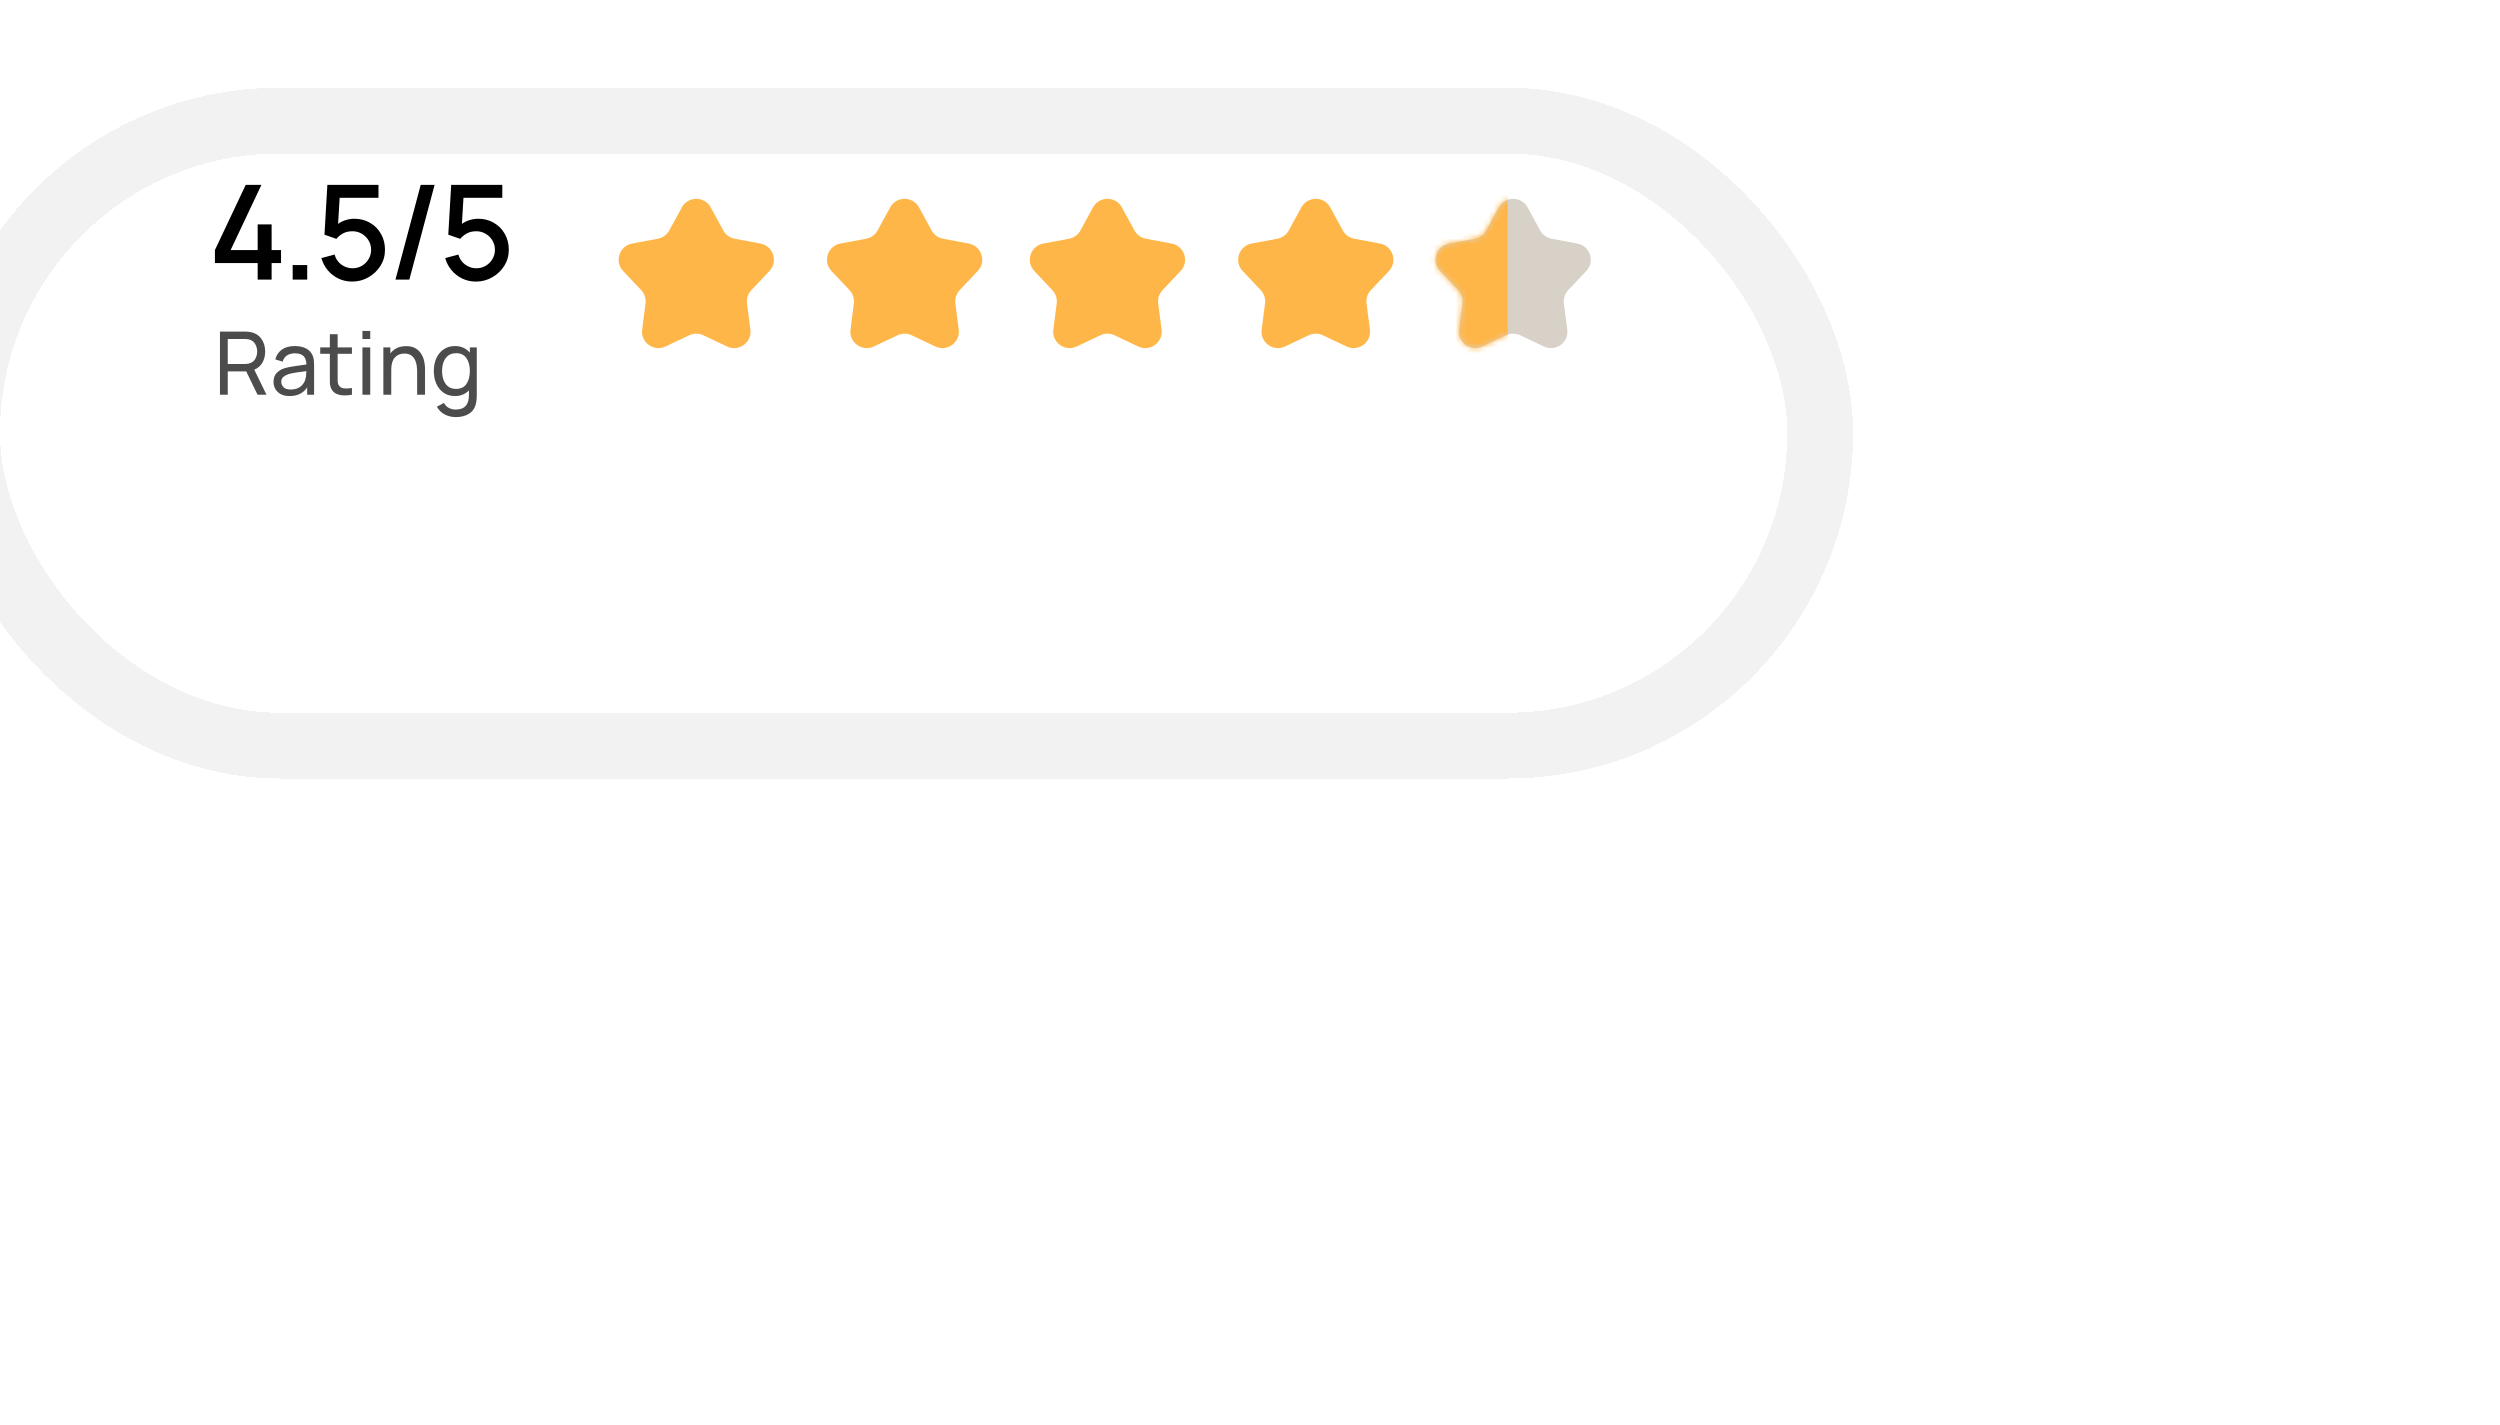 <svg width="456" height="260" viewBox="0 0 456 260" fill="none" xmlns="http://www.w3.org/2000/svg">
<g filter="url(#filter0_d_705_49)">
<rect width="326" height="102" rx="51" fill="white" shape-rendering="crispEdges"/>
<rect x="-6" y="-6" width="338" height="114" rx="57" stroke="#E1E1E1" stroke-opacity="0.43" stroke-width="12" shape-rendering="crispEdges"/>
</g>
<path d="M124.366 37.829C125.503 35.745 128.497 35.745 129.634 37.829L131.926 42.032C132.357 42.823 133.121 43.378 134.007 43.544L138.712 44.425C141.046 44.862 141.971 47.709 140.34 49.435L137.051 52.913C136.432 53.568 136.14 54.467 136.256 55.36L136.872 60.107C137.178 62.462 134.756 64.222 132.611 63.203L128.286 61.151C127.472 60.764 126.528 60.764 125.714 61.151L121.389 63.203C119.244 64.222 116.822 62.462 117.128 60.107L117.744 55.36C117.86 54.467 117.568 53.568 116.949 52.913L113.66 49.435C112.029 47.709 112.954 44.862 115.288 44.425L119.993 43.544C120.879 43.378 121.643 42.823 122.074 42.032L124.366 37.829Z" fill="#FFB648"/>
<path d="M162.366 37.829C163.503 35.745 166.497 35.745 167.634 37.829L169.926 42.032C170.357 42.823 171.121 43.378 172.007 43.544L176.712 44.425C179.046 44.862 179.971 47.709 178.34 49.435L175.051 52.913C174.432 53.568 174.14 54.467 174.256 55.36L174.872 60.107C175.178 62.462 172.756 64.222 170.611 63.203L166.286 61.151C165.472 60.764 164.528 60.764 163.714 61.151L159.389 63.203C157.244 64.222 154.822 62.462 155.128 60.107L155.744 55.36C155.86 54.467 155.568 53.568 154.949 52.913L151.66 49.435C150.029 47.709 150.954 44.862 153.288 44.425L157.993 43.544C158.879 43.378 159.643 42.823 160.074 42.032L162.366 37.829Z" fill="#FFB648"/>
<path d="M199.366 37.829C200.503 35.745 203.497 35.745 204.634 37.829L206.926 42.032C207.357 42.823 208.121 43.378 209.007 43.544L213.712 44.425C216.046 44.862 216.971 47.709 215.34 49.435L212.051 52.913C211.432 53.568 211.14 54.467 211.256 55.36L211.872 60.107C212.178 62.462 209.756 64.222 207.611 63.203L203.286 61.151C202.472 60.764 201.528 60.764 200.714 61.151L196.389 63.203C194.244 64.222 191.822 62.462 192.128 60.107L192.744 55.36C192.86 54.467 192.568 53.568 191.949 52.913L188.66 49.435C187.029 47.709 187.954 44.862 190.288 44.425L194.993 43.544C195.879 43.378 196.643 42.823 197.074 42.032L199.366 37.829Z" fill="#FFB648"/>
<path d="M237.366 37.829C238.503 35.745 241.497 35.745 242.634 37.829L244.926 42.032C245.357 42.823 246.121 43.378 247.007 43.544L251.712 44.425C254.046 44.862 254.971 47.709 253.34 49.435L250.051 52.913C249.432 53.568 249.14 54.467 249.256 55.36L249.872 60.107C250.178 62.462 247.756 64.222 245.611 63.203L241.286 61.151C240.472 60.764 239.528 60.764 238.714 61.151L234.389 63.203C232.244 64.222 229.822 62.462 230.128 60.107L230.744 55.36C230.86 54.467 230.568 53.568 229.949 52.913L226.66 49.435C225.029 47.709 225.954 44.862 228.288 44.425L232.993 43.544C233.879 43.378 234.643 42.823 235.074 42.032L237.366 37.829Z" fill="#FFB648"/>
<path d="M273.366 37.829C274.503 35.745 277.497 35.745 278.634 37.829L280.926 42.032C281.357 42.823 282.121 43.378 283.007 43.544L287.712 44.425C290.046 44.862 290.971 47.709 289.34 49.435L286.051 52.913C285.432 53.568 285.14 54.467 285.256 55.36L285.872 60.107C286.178 62.462 283.756 64.222 281.611 63.203L277.286 61.151C276.472 60.764 275.528 60.764 274.714 61.151L270.389 63.203C268.244 64.222 265.822 62.462 266.128 60.107L266.744 55.36C266.86 54.467 266.568 53.568 265.949 52.913L262.66 49.435C261.029 47.709 261.954 44.862 264.288 44.425L268.993 43.544C269.879 43.378 270.643 42.823 271.074 42.032L273.366 37.829Z" fill="#D7D1C7"/>
<mask id="mask0_705_49" style="mask-type:alpha" maskUnits="userSpaceOnUse" x="261" y="36" width="30" height="28">
<path d="M273.366 37.829C274.503 35.745 277.497 35.745 278.634 37.829L280.926 42.032C281.357 42.823 282.121 43.378 283.007 43.544L287.712 44.425C290.046 44.862 290.971 47.709 289.34 49.435L286.051 52.913C285.432 53.568 285.14 54.467 285.256 55.36L285.872 60.107C286.178 62.462 283.756 64.222 281.611 63.203L277.286 61.151C276.472 60.764 275.528 60.764 274.714 61.151L270.389 63.203C268.244 64.222 265.822 62.462 266.128 60.107L266.744 55.36C266.86 54.467 266.568 53.568 265.949 52.913L262.66 49.435C261.029 47.709 261.954 44.862 264.288 44.425L268.993 43.544C269.879 43.378 270.643 42.823 271.074 42.032L273.366 37.829Z" fill="#D7D1C7"/>
</mask>
<g mask="url(#mask0_705_49)">
<rect x="275" y="71" width="16" height="43" transform="rotate(-180 275 71)" fill="#FFB648"/>
</g>
<path opacity="0.7" d="M40.12 72H41.544V67.744H44.912L46.976 72H48.608L46.384 67.432C47.035 67.16 47.528 66.731 47.864 66.144C48.2 65.552 48.368 64.875 48.368 64.112C48.368 63.195 48.125 62.408 47.64 61.752C47.16 61.091 46.453 60.688 45.52 60.544C45.371 60.517 45.219 60.501 45.064 60.496C44.915 60.485 44.784 60.48 44.672 60.48H40.12V72ZM41.544 66.392V61.832H44.624C44.725 61.832 44.84 61.837 44.968 61.848C45.101 61.859 45.227 61.877 45.344 61.904C45.899 62.027 46.299 62.307 46.544 62.744C46.789 63.176 46.912 63.632 46.912 64.112C46.912 64.592 46.789 65.051 46.544 65.488C46.299 65.92 45.899 66.197 45.344 66.32C45.227 66.347 45.101 66.365 44.968 66.376C44.84 66.387 44.725 66.392 44.624 66.392H41.544ZM52.826 72.24C54.266 72.24 55.333 71.712 56.026 70.656V72H57.29V66.656C57.29 66.315 57.274 65.989 57.242 65.68C57.21 65.365 57.133 65.075 57.01 64.808C56.765 64.243 56.359 63.821 55.794 63.544C55.229 63.261 54.557 63.12 53.778 63.12C52.802 63.12 52.013 63.336 51.41 63.768C50.813 64.2 50.413 64.795 50.21 65.552L51.562 65.96C51.717 65.432 51.991 65.048 52.386 64.808C52.781 64.568 53.239 64.448 53.762 64.448C54.509 64.448 55.045 64.616 55.37 64.952C55.701 65.283 55.874 65.792 55.89 66.48C55.25 66.571 54.578 66.667 53.874 66.768C53.175 66.864 52.554 66.984 52.01 67.128C51.354 67.32 50.837 67.621 50.458 68.032C50.079 68.437 49.89 68.981 49.89 69.664C49.89 70.128 49.999 70.555 50.218 70.944C50.442 71.333 50.77 71.648 51.202 71.888C51.639 72.123 52.181 72.24 52.826 72.24ZM53.042 71.048C52.429 71.048 51.986 70.907 51.714 70.624C51.442 70.336 51.306 70.013 51.306 69.656C51.306 69.251 51.439 68.941 51.706 68.728C51.978 68.509 52.293 68.344 52.65 68.232C53.071 68.115 53.562 68.016 54.122 67.936C54.682 67.856 55.266 67.776 55.874 67.696C55.874 67.893 55.863 68.117 55.842 68.368C55.826 68.619 55.789 68.848 55.73 69.056C55.629 69.589 55.346 70.056 54.882 70.456C54.423 70.851 53.81 71.048 53.042 71.048ZM64.194 72V70.776C63.602 70.867 63.095 70.883 62.674 70.824C62.258 70.765 61.954 70.565 61.762 70.224C61.661 70.043 61.605 69.829 61.594 69.584C61.589 69.333 61.586 69.029 61.586 68.672V64.536H64.194V63.36H61.586V60.96H60.162V63.36H58.41V64.536H60.162V68.736C60.162 69.184 60.167 69.584 60.178 69.936C60.194 70.283 60.287 70.624 60.458 70.96C60.661 71.349 60.957 71.637 61.346 71.824C61.735 72.005 62.178 72.104 62.674 72.12C63.175 72.141 63.682 72.101 64.194 72ZM66.108 61.832H67.532V60.36H66.108V61.832ZM66.108 72H67.532V63.36H66.108V72ZM69.924 72H71.365V67.448C71.365 66.445 71.581 65.701 72.013 65.216C72.45 64.731 73.026 64.488 73.74 64.488C74.349 64.488 74.823 64.64 75.165 64.944C75.506 65.248 75.743 65.643 75.876 66.128C76.015 66.613 76.085 67.128 76.085 67.672V72H77.525V67.224C77.525 66.813 77.474 66.373 77.373 65.904C77.276 65.429 77.1 64.984 76.844 64.568C76.594 64.147 76.245 63.803 75.796 63.536C75.354 63.269 74.783 63.136 74.085 63.136C72.826 63.136 71.866 63.581 71.204 64.472V63.36H69.924V72ZM82.996 72.24C83.53 72.24 84.007 72.149 84.428 71.968C84.855 71.787 85.223 71.533 85.532 71.208V72.04C85.548 73.816 84.74 74.704 83.108 74.704C82.687 74.704 82.282 74.608 81.892 74.416C81.503 74.224 81.202 73.917 80.988 73.496L79.684 74.184C80.047 74.829 80.538 75.307 81.156 75.616C81.775 75.925 82.423 76.08 83.1 76.08C84.135 76.08 84.978 75.859 85.628 75.416C86.284 74.979 86.695 74.301 86.86 73.384C86.903 73.171 86.93 72.955 86.94 72.736C86.956 72.523 86.964 72.296 86.964 72.056V63.36H85.7V64.328C85.386 63.949 85.002 63.653 84.548 63.44C84.095 63.227 83.575 63.12 82.988 63.12C82.188 63.12 81.5 63.32 80.924 63.72C80.348 64.115 79.903 64.656 79.588 65.344C79.279 66.032 79.124 66.808 79.124 67.672C79.124 68.536 79.279 69.312 79.588 70C79.898 70.688 80.34 71.235 80.916 71.64C81.498 72.04 82.191 72.24 82.996 72.24ZM83.172 70.936C82.607 70.936 82.135 70.792 81.756 70.504C81.383 70.216 81.103 69.827 80.916 69.336C80.73 68.84 80.636 68.285 80.636 67.672C80.636 67.064 80.727 66.515 80.908 66.024C81.095 65.533 81.378 65.144 81.756 64.856C82.14 64.568 82.626 64.424 83.212 64.424C84.055 64.424 84.679 64.728 85.084 65.336C85.495 65.939 85.7 66.717 85.7 67.672C85.7 68.621 85.498 69.403 85.092 70.016C84.687 70.629 84.047 70.936 83.172 70.936Z" fill="black"/>
<path d="M47 51H49.544V47.988H51.26V45.612H49.544V40.932H47V45.612H42.068L47.684 33.72H44.816L39.2 45.612V47.988H47V51ZM53.384 51H56.036V48.348H53.384V51ZM64.223 51.36C65.303 51.36 66.295 51.1 67.199 50.58C68.111 50.06 68.843 49.364 69.395 48.492C69.947 47.612 70.223 46.636 70.223 45.564C70.223 44.484 69.979 43.516 69.491 42.66C69.011 41.804 68.347 41.132 67.499 40.644C66.659 40.148 65.699 39.9 64.619 39.9C64.107 39.9 63.591 39.98 63.071 40.14C62.559 40.3 62.091 40.532 61.667 40.836L61.955 36.084H69.035V33.72H59.711L59.183 42.804L61.367 43.572C61.639 43.212 62.019 42.892 62.507 42.612C62.995 42.324 63.591 42.18 64.295 42.18C64.911 42.18 65.475 42.332 65.987 42.636C66.507 42.932 66.919 43.336 67.223 43.848C67.535 44.36 67.691 44.932 67.691 45.564C67.691 46.18 67.539 46.744 67.235 47.256C66.931 47.768 66.523 48.176 66.011 48.48C65.499 48.784 64.927 48.936 64.295 48.936C63.575 48.936 62.899 48.712 62.267 48.264C61.643 47.808 61.231 47.196 61.031 46.428L58.619 47.076C58.859 47.916 59.251 48.66 59.795 49.308C60.339 49.948 60.991 50.452 61.751 50.82C62.511 51.18 63.335 51.36 64.223 51.36ZM76.74 33.72H79.272L74.664 51H72.132L76.74 33.72ZM86.807 51.36C87.887 51.36 88.879 51.1 89.783 50.58C90.695 50.06 91.427 49.364 91.979 48.492C92.531 47.612 92.807 46.636 92.807 45.564C92.807 44.484 92.563 43.516 92.075 42.66C91.595 41.804 90.931 41.132 90.083 40.644C89.243 40.148 88.283 39.9 87.203 39.9C86.691 39.9 86.175 39.98 85.655 40.14C85.143 40.3 84.675 40.532 84.251 40.836L84.539 36.084H91.619V33.72H82.295L81.767 42.804L83.951 43.572C84.223 43.212 84.603 42.892 85.091 42.612C85.579 42.324 86.175 42.18 86.879 42.18C87.495 42.18 88.059 42.332 88.571 42.636C89.091 42.932 89.503 43.336 89.807 43.848C90.119 44.36 90.275 44.932 90.275 45.564C90.275 46.18 90.123 46.744 89.819 47.256C89.515 47.768 89.107 48.176 88.595 48.48C88.083 48.784 87.511 48.936 86.879 48.936C86.159 48.936 85.483 48.712 84.851 48.264C84.227 47.808 83.815 47.196 83.615 46.428L81.203 47.076C81.443 47.916 81.835 48.66 82.379 49.308C82.923 49.948 83.575 50.452 84.335 50.82C85.095 51.18 85.919 51.36 86.807 51.36Z" fill="black"/>
<defs>
<filter id="filter0_d_705_49" x="-130" y="-102" width="586" height="362" filterUnits="userSpaceOnUse" color-interpolation-filters="sRGB">
<feFlood flood-opacity="0" result="BackgroundImageFix"/>
<feColorMatrix in="SourceAlpha" type="matrix" values="0 0 0 0 0 0 0 0 0 0 0 0 0 0 0 0 0 0 127 0" result="hardAlpha"/>
<feOffset dy="28"/>
<feGaussianBlur stdDeviation="59"/>
<feComposite in2="hardAlpha" operator="out"/>
<feColorMatrix type="matrix" values="0 0 0 0 0.427 0 0 0 0 0.424 0 0 0 0 0.45 0 0 0 0.12 0"/>
<feBlend mode="normal" in2="BackgroundImageFix" result="effect1_dropShadow_705_49"/>
<feBlend mode="normal" in="SourceGraphic" in2="effect1_dropShadow_705_49" result="shape"/>
</filter>
</defs>
</svg>
